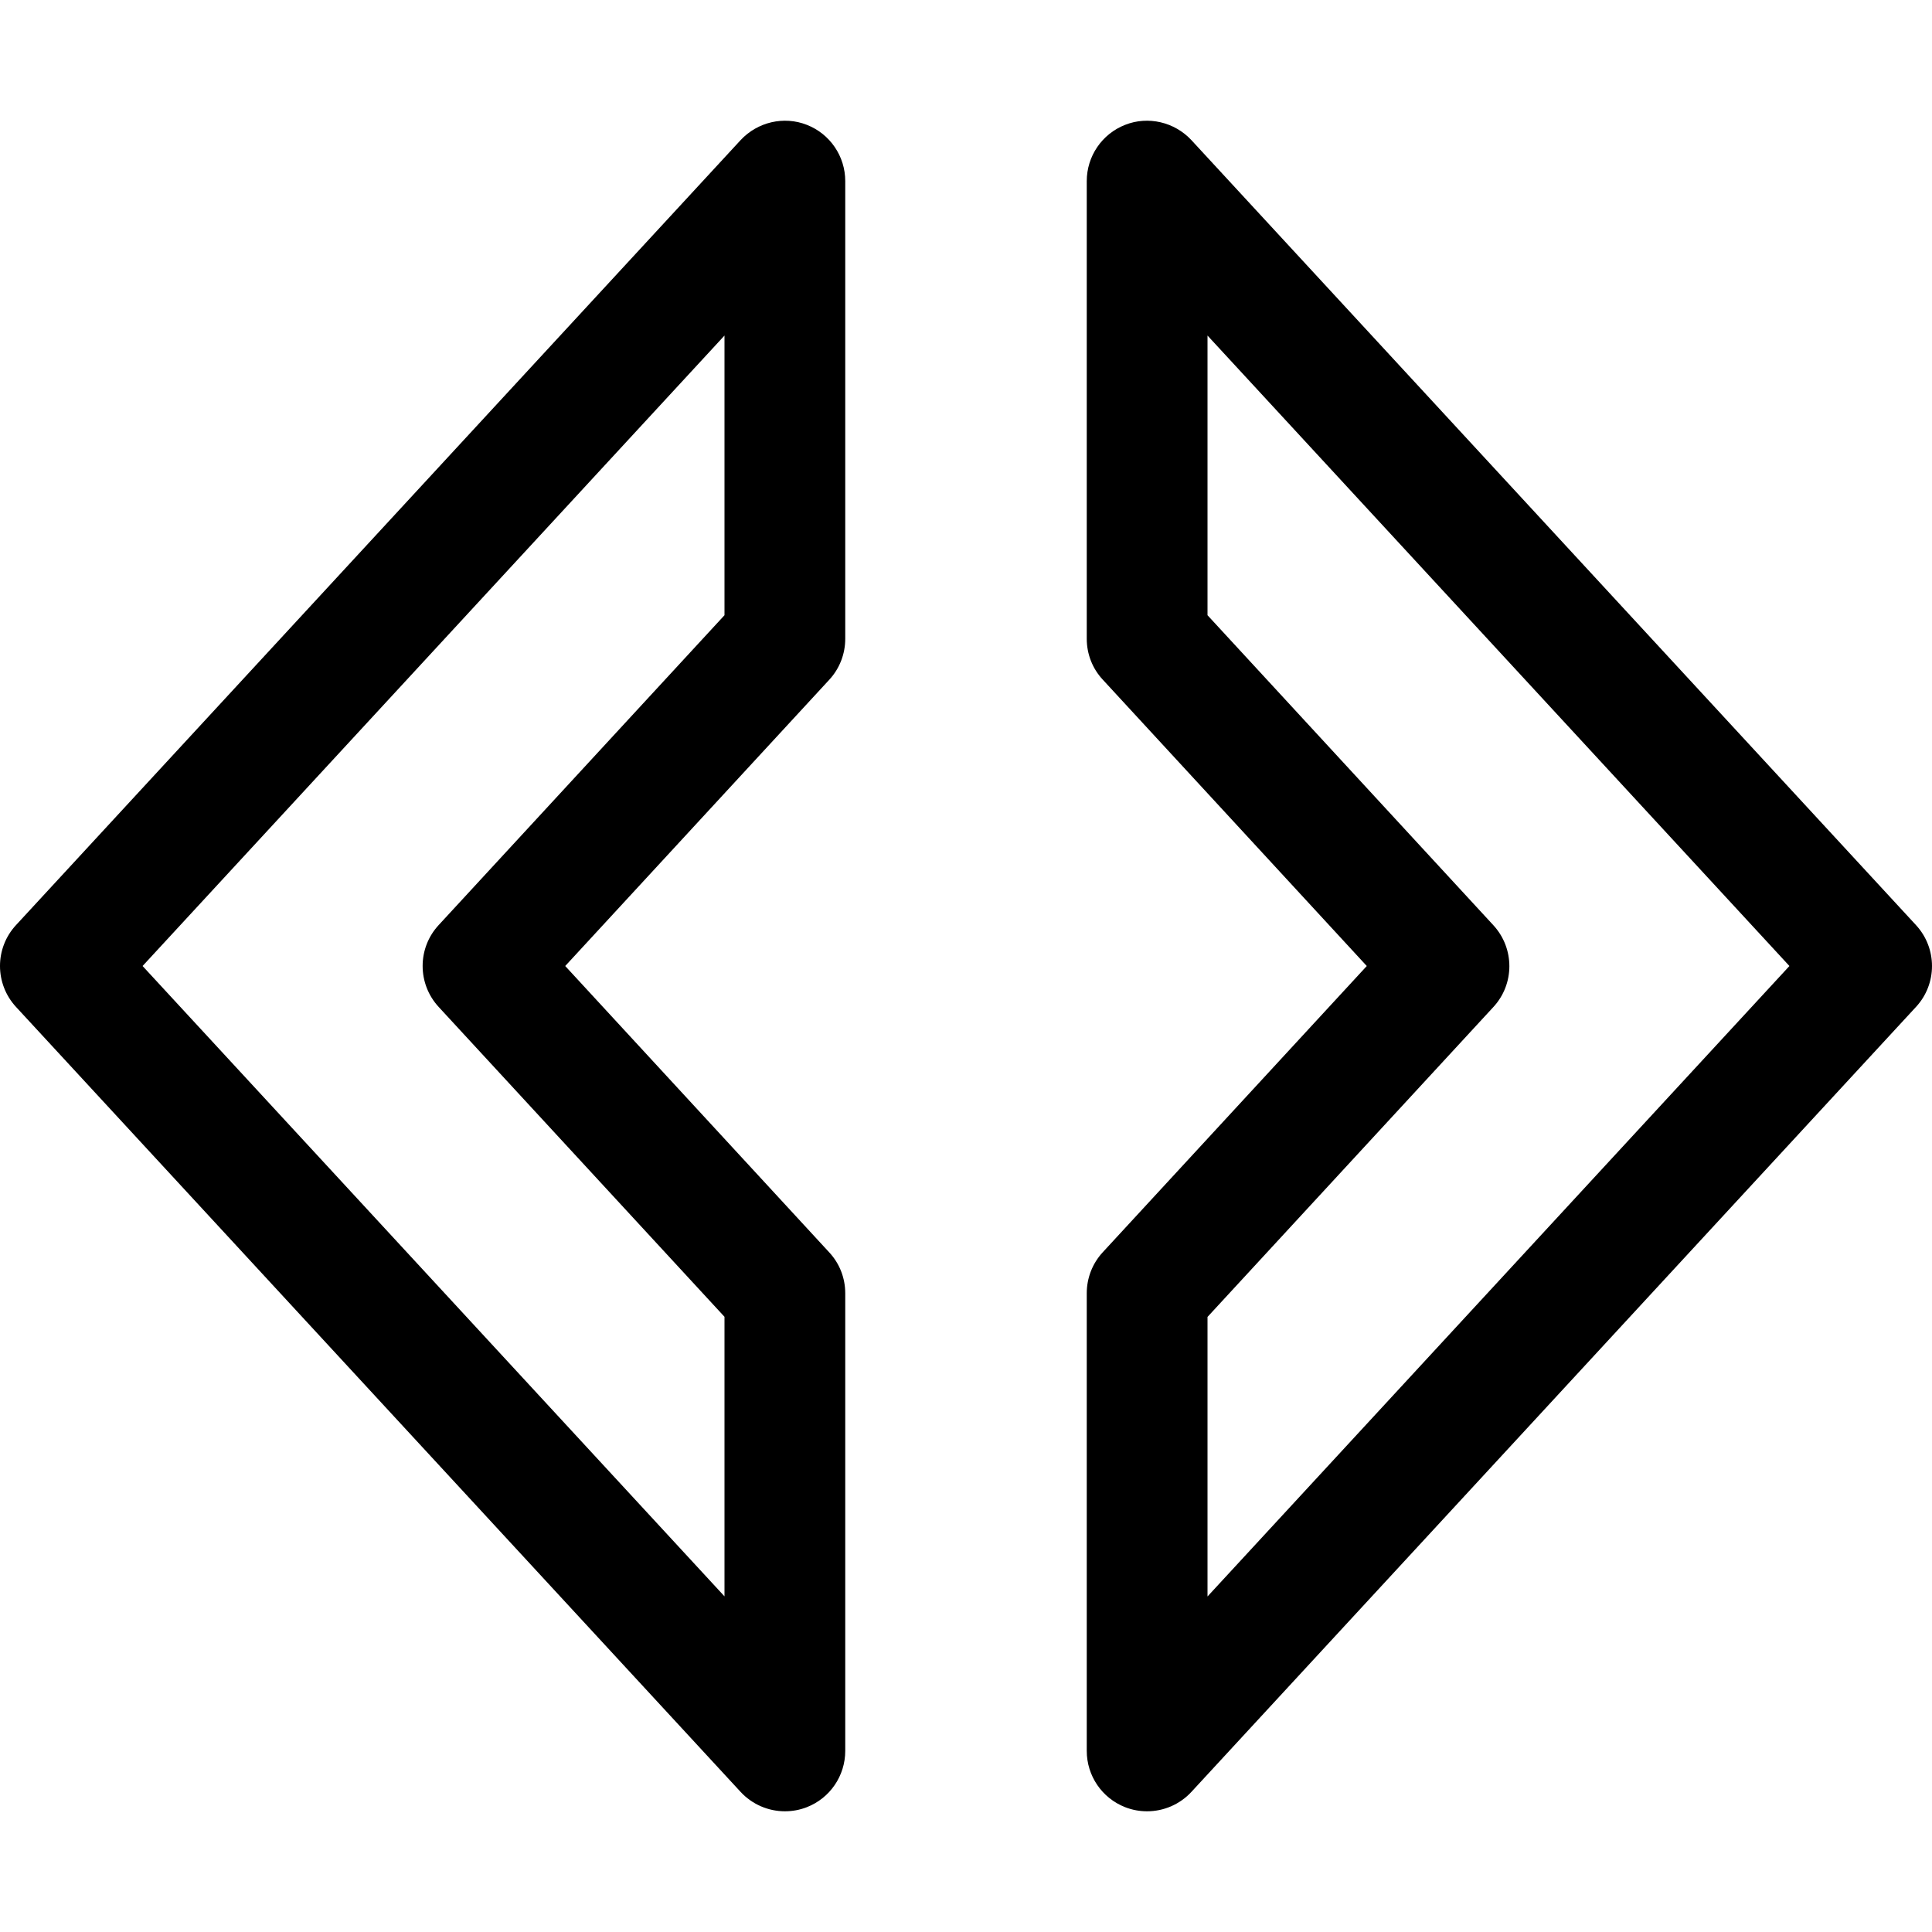 <?xml version="1.0" encoding="iso-8859-1"?>
<!-- Generator: Adobe Illustrator 19.0.0, SVG Export Plug-In . SVG Version: 6.00 Build 0)  -->
<svg version="1.1" id="Capa_1" xmlns="http://www.w3.org/2000/svg" xmlns:xlink="http://www.w3.org/1999/xlink" x="0px" y="0px"
	 viewBox="0 0 511.984 511.984" style="enable-background:new 0 0 511.984 511.984;" xml:space="preserve">
<g>
	<g>
		<path d="M507.736,245.147l-192-208c-4.48-4.832-11.52-6.464-17.568-4.064c-6.144,2.4-10.176,8.32-10.176,14.912v121.28
			c0,4.032,1.504,7.904,4.256,10.848l69.952,75.872l-69.984,75.872c-2.72,2.944-4.224,6.816-4.224,10.848v121.28
			c0,6.592,4.032,12.512,10.176,14.912c1.888,0.736,3.84,1.088,5.824,1.088c4.384,0,8.672-1.824,11.744-5.152l192-208
			C513.4,260.731,513.4,251.291,507.736,245.147z M319.992,423.067v-74.08l75.744-82.112c5.664-6.112,5.664-15.552,0-21.696
			l-75.744-82.144V88.923L474.2,255.995L319.992,423.067z"/>
	</g>
</g>
<g>
	<g>
		<path d="M223.992,169.275V47.995c0-6.592-4.032-12.512-10.176-14.912c-6.08-2.4-13.088-0.768-17.568,4.064l-192,208
			c-5.664,6.112-5.664,15.552,0,21.696l192,208c3.072,3.328,7.36,5.152,11.744,5.152c1.984,0,3.936-0.352,5.824-1.088
			c6.144-2.4,10.176-8.32,10.176-14.912v-121.28c0-4.032-1.504-7.904-4.256-10.848l-69.952-75.872l69.984-75.872
			C222.488,177.179,223.992,173.307,223.992,169.275z M191.992,163.035l-75.744,82.112c-5.664,6.112-5.664,15.552,0,21.696
			l75.744,82.112v74.08L37.784,255.995L191.992,88.923V163.035z"/>
	</g>
</g>
<g>
</g>
<g>
</g>
<g>
</g>
<g>
</g>
<g>
</g>
<g>
</g>
<g>
</g>
<g>
</g>
<g>
</g>
<g>
</g>
<g>
</g>
<g>
</g>
<g>
</g>
<g>
</g>
<g>
</g>
</svg>
